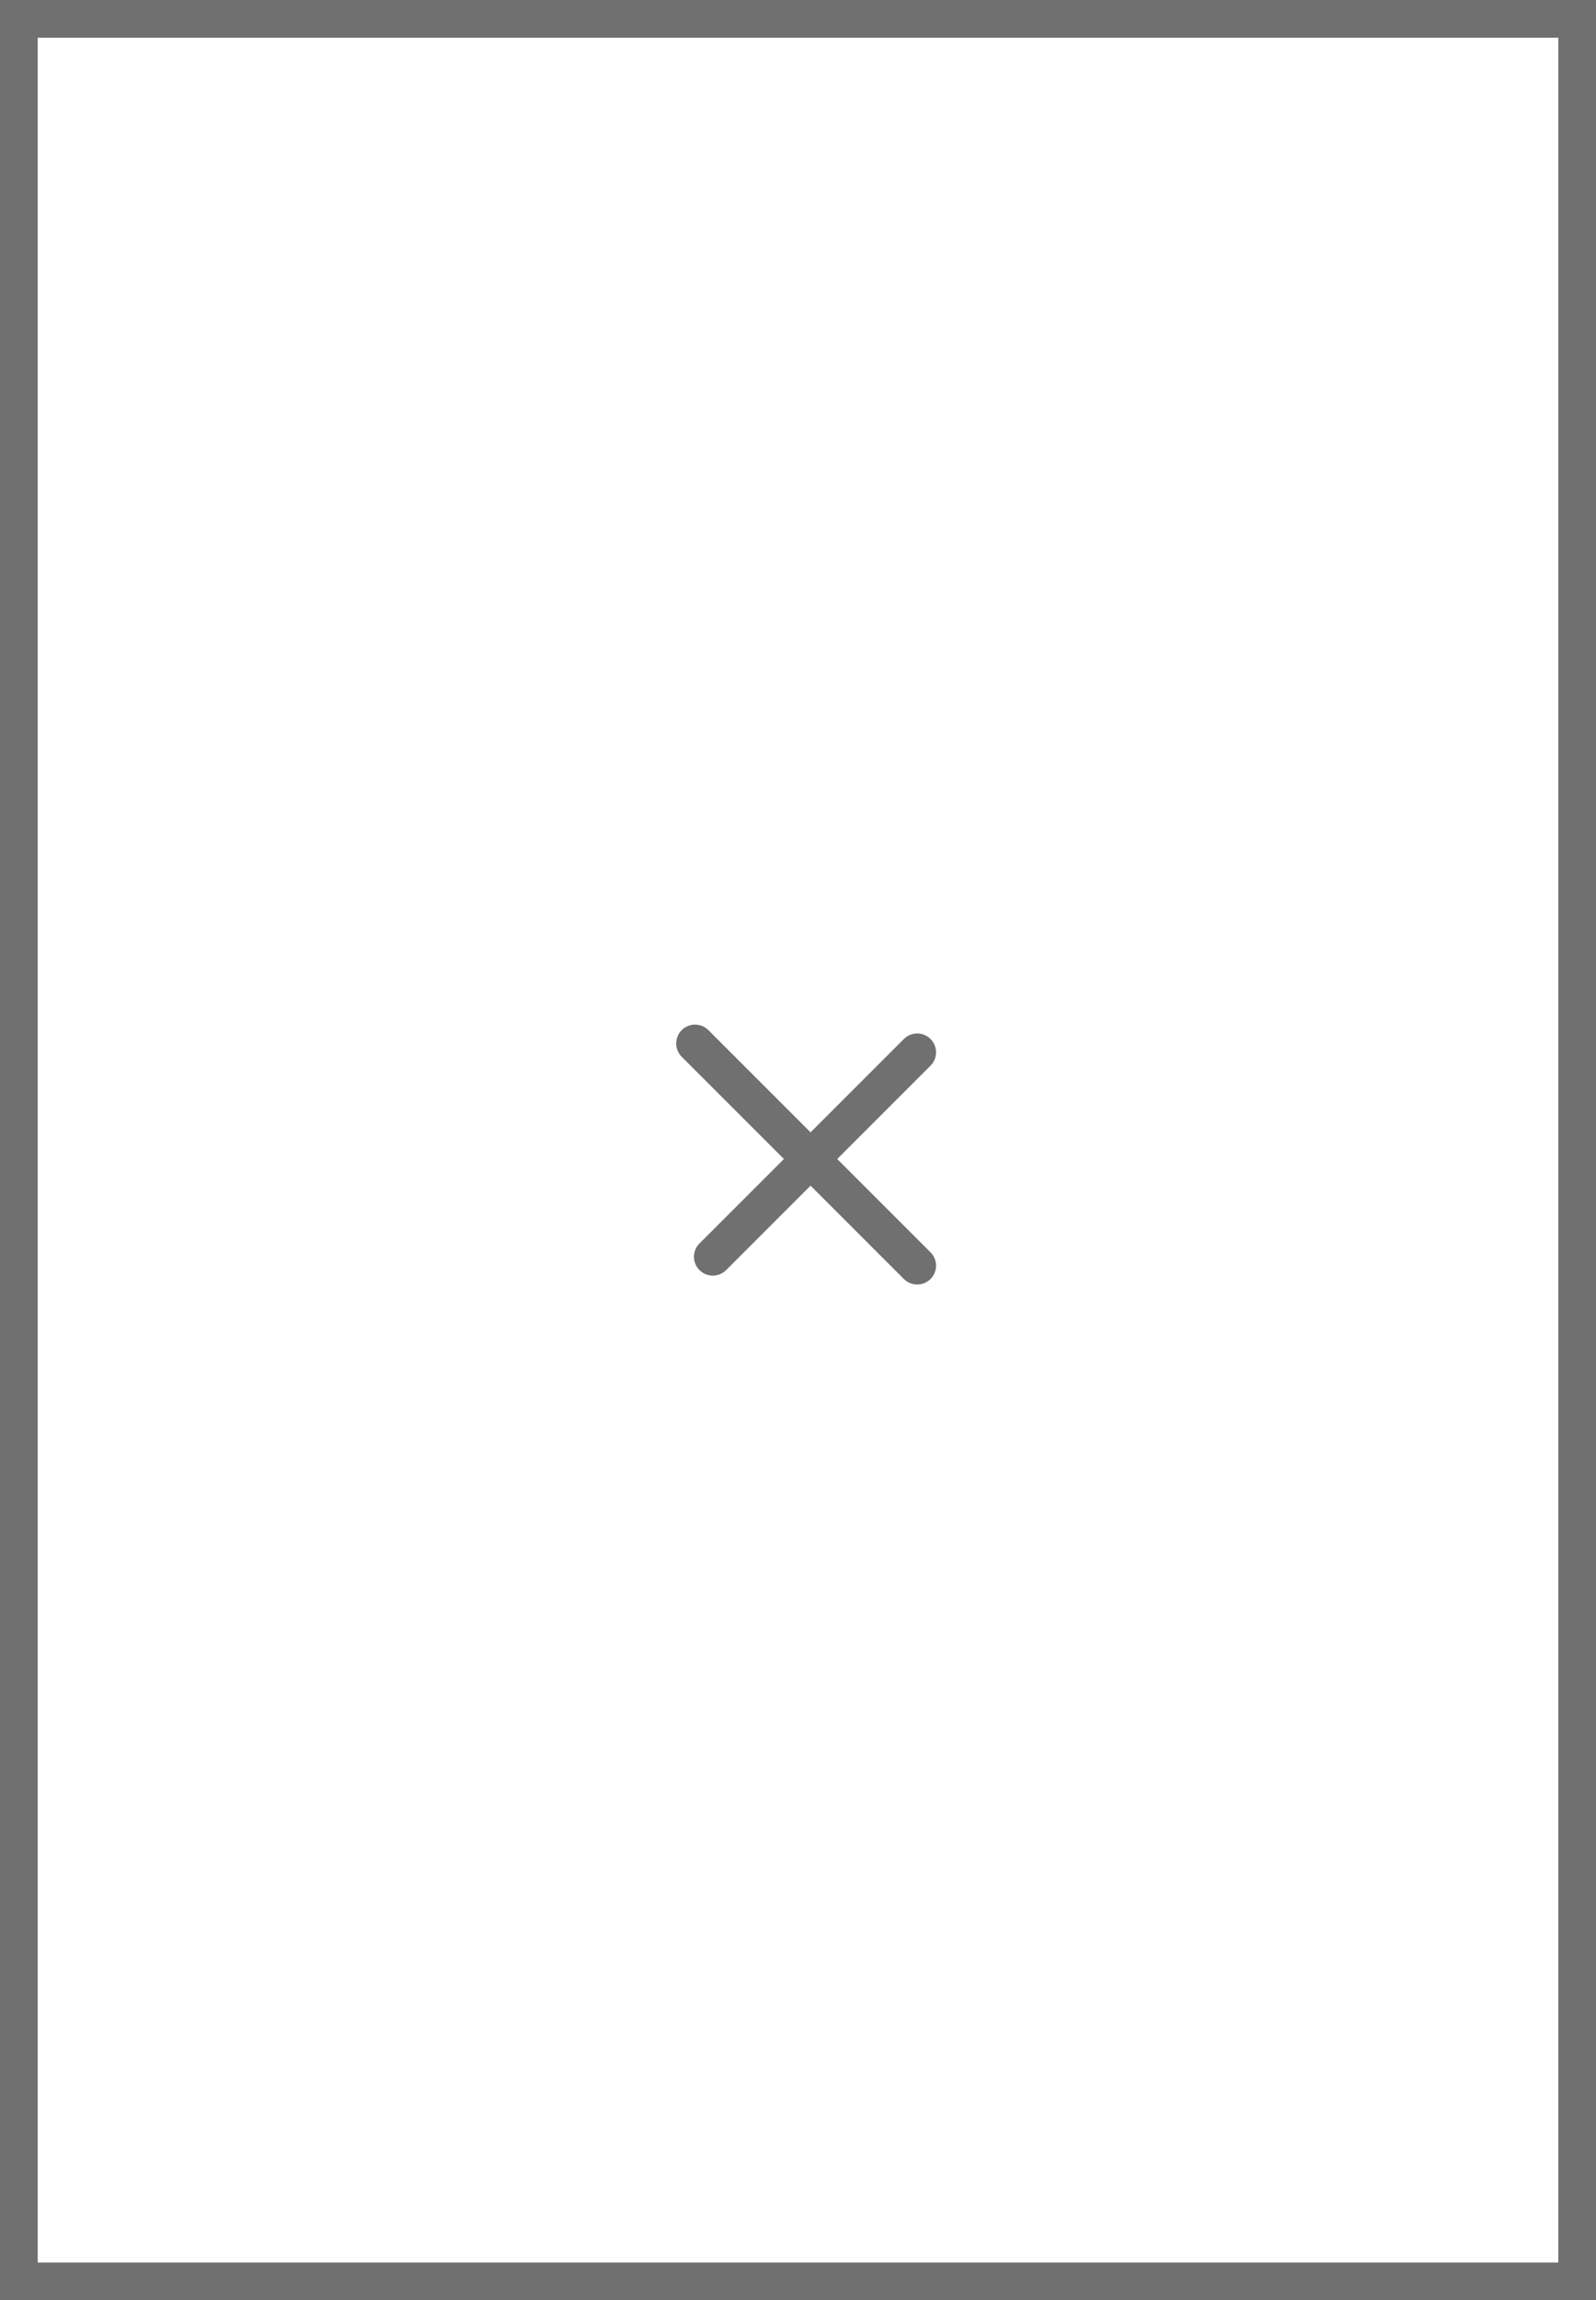 <svg xmlns="http://www.w3.org/2000/svg" width="127" height="183" viewBox="0 0 127 183">
  <g id="Group_565" data-name="Group 565" transform="translate(22215 11646)">
    <g id="Rectangle_79" data-name="Rectangle 79" transform="translate(-22088 -11646) rotate(90)" fill="none" stroke="#707070" stroke-width="3">
      <rect width="183" height="127" stroke="none"/>
      <rect x="1.5" y="1.5" width="180" height="124" fill="none"/>
    </g>
    <g id="Group_127" data-name="Group 127" transform="translate(-22150.604 -11571.512) rotate(45)">
      <line id="Line_19" data-name="Line 19" y2="23" transform="translate(12.602 0.456)" fill="none" stroke="#707070" stroke-linecap="round" stroke-width="3"/>
      <line id="Line_20" data-name="Line 20" x1="25" transform="translate(-0.398 12.456)" fill="none" stroke="#707070" stroke-linecap="round" stroke-width="3"/>
    </g>
  </g>
</svg>
